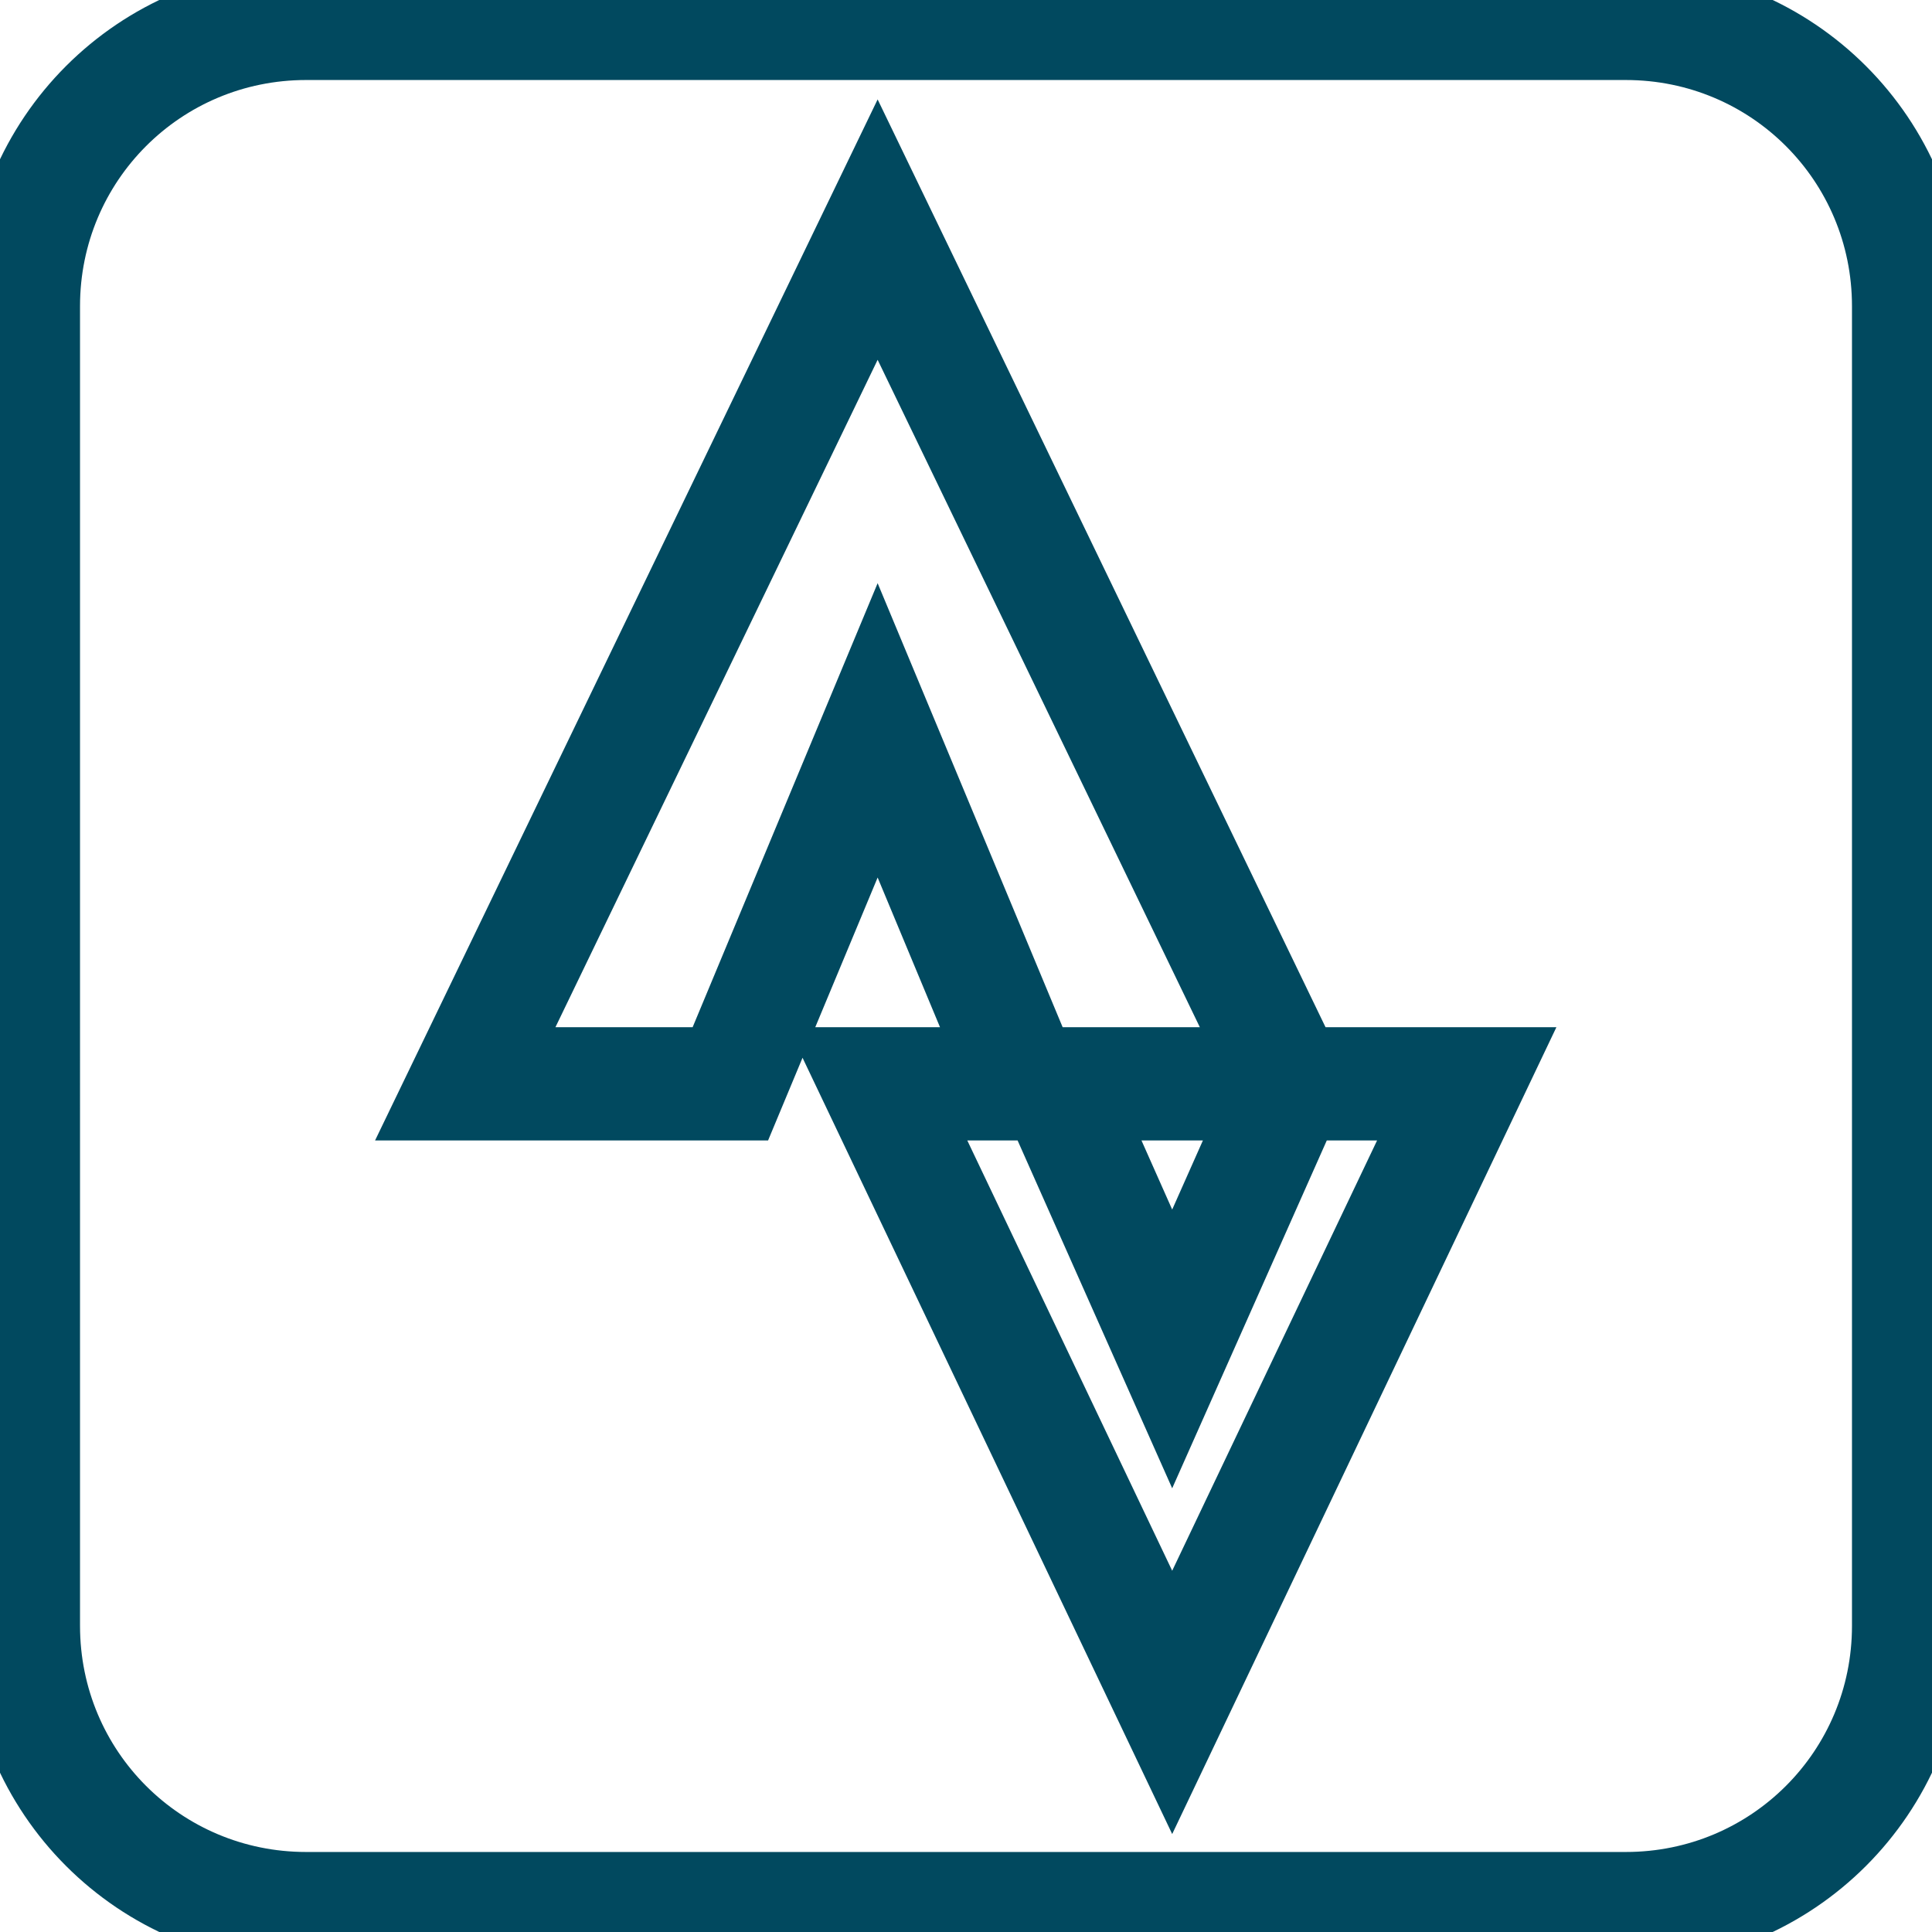 <?xml version="1.0" encoding="UTF-8" standalone="no"?>
<svg
   xmlns:dc="http://purl.org/dc/elements/1.1/"
   xmlns:cc="http://creativecommons.org/ns#"
   xmlns:rdf="http://www.w3.org/1999/02/22-rdf-syntax-ns#"
   xmlns:svg="http://www.w3.org/2000/svg"
   xmlns="http://www.w3.org/2000/svg"
   xmlns:sodipodi="http://sodipodi.sourceforge.net/DTD/sodipodi-0.dtd"
   xmlns:inkscape="http://www.inkscape.org/namespaces/inkscape"
   aria-label="Strava"
   role="img"
   viewBox="0 0 512 512"
   version="1.1"
   id="svg8"
   sodipodi:docname="strava_bleu_contours.svg"
   inkscape:version="0.92.4 (5da689c313, 2019-01-14)">
  <defs
     id="defs12" />
  <sodipodi:namedview
     pagecolor="#ffffff"
     bordercolor="#666666"
     borderopacity="1"
     objecttolerance="10"
     gridtolerance="10"
     guidetolerance="10"
     inkscape:pageopacity="0"
     inkscape:pageshadow="2"
     inkscape:window-width="1920"
     inkscape:window-height="1001"
     id="namedview10"
     showgrid="false"
     inkscape:zoom="0.4609375"
     inkscape:cx="256"
     inkscape:cy="256"
     inkscape:window-x="-9"
     inkscape:window-y="-9"
     inkscape:window-maximized="1"
     inkscape:current-layer="svg8" />
  <path
     style="fill:none;fill-opacity:1;stroke:#01495f;stroke-width:30;stroke-miterlimit:4;stroke-dasharray:none;stroke-opacity:1"
     d="m 81.145,6.205 c -41.516,0 -74.939,33.423 -74.939,74.939 V 430.855 c 0,41.516 33.423,74.939 74.939,74.939 H 430.855 c 41.516,0 74.939,-33.423 74.939,-74.939 V 81.145 c 0,-41.516 -33.423,-74.939 -74.939,-74.939 z M 232.582,60.848 341.867,287.224 h 46.836 L 310.643,451.152 232.582,287.224 h 39.03 l -39.03,-93.673 -39.03,93.673 H 123.297 Z M 341.867,287.224 h -62.449 l 31.224,70.255 z"
     id="rect2"
     inkscape:connector-curvature="0" />
</svg>
